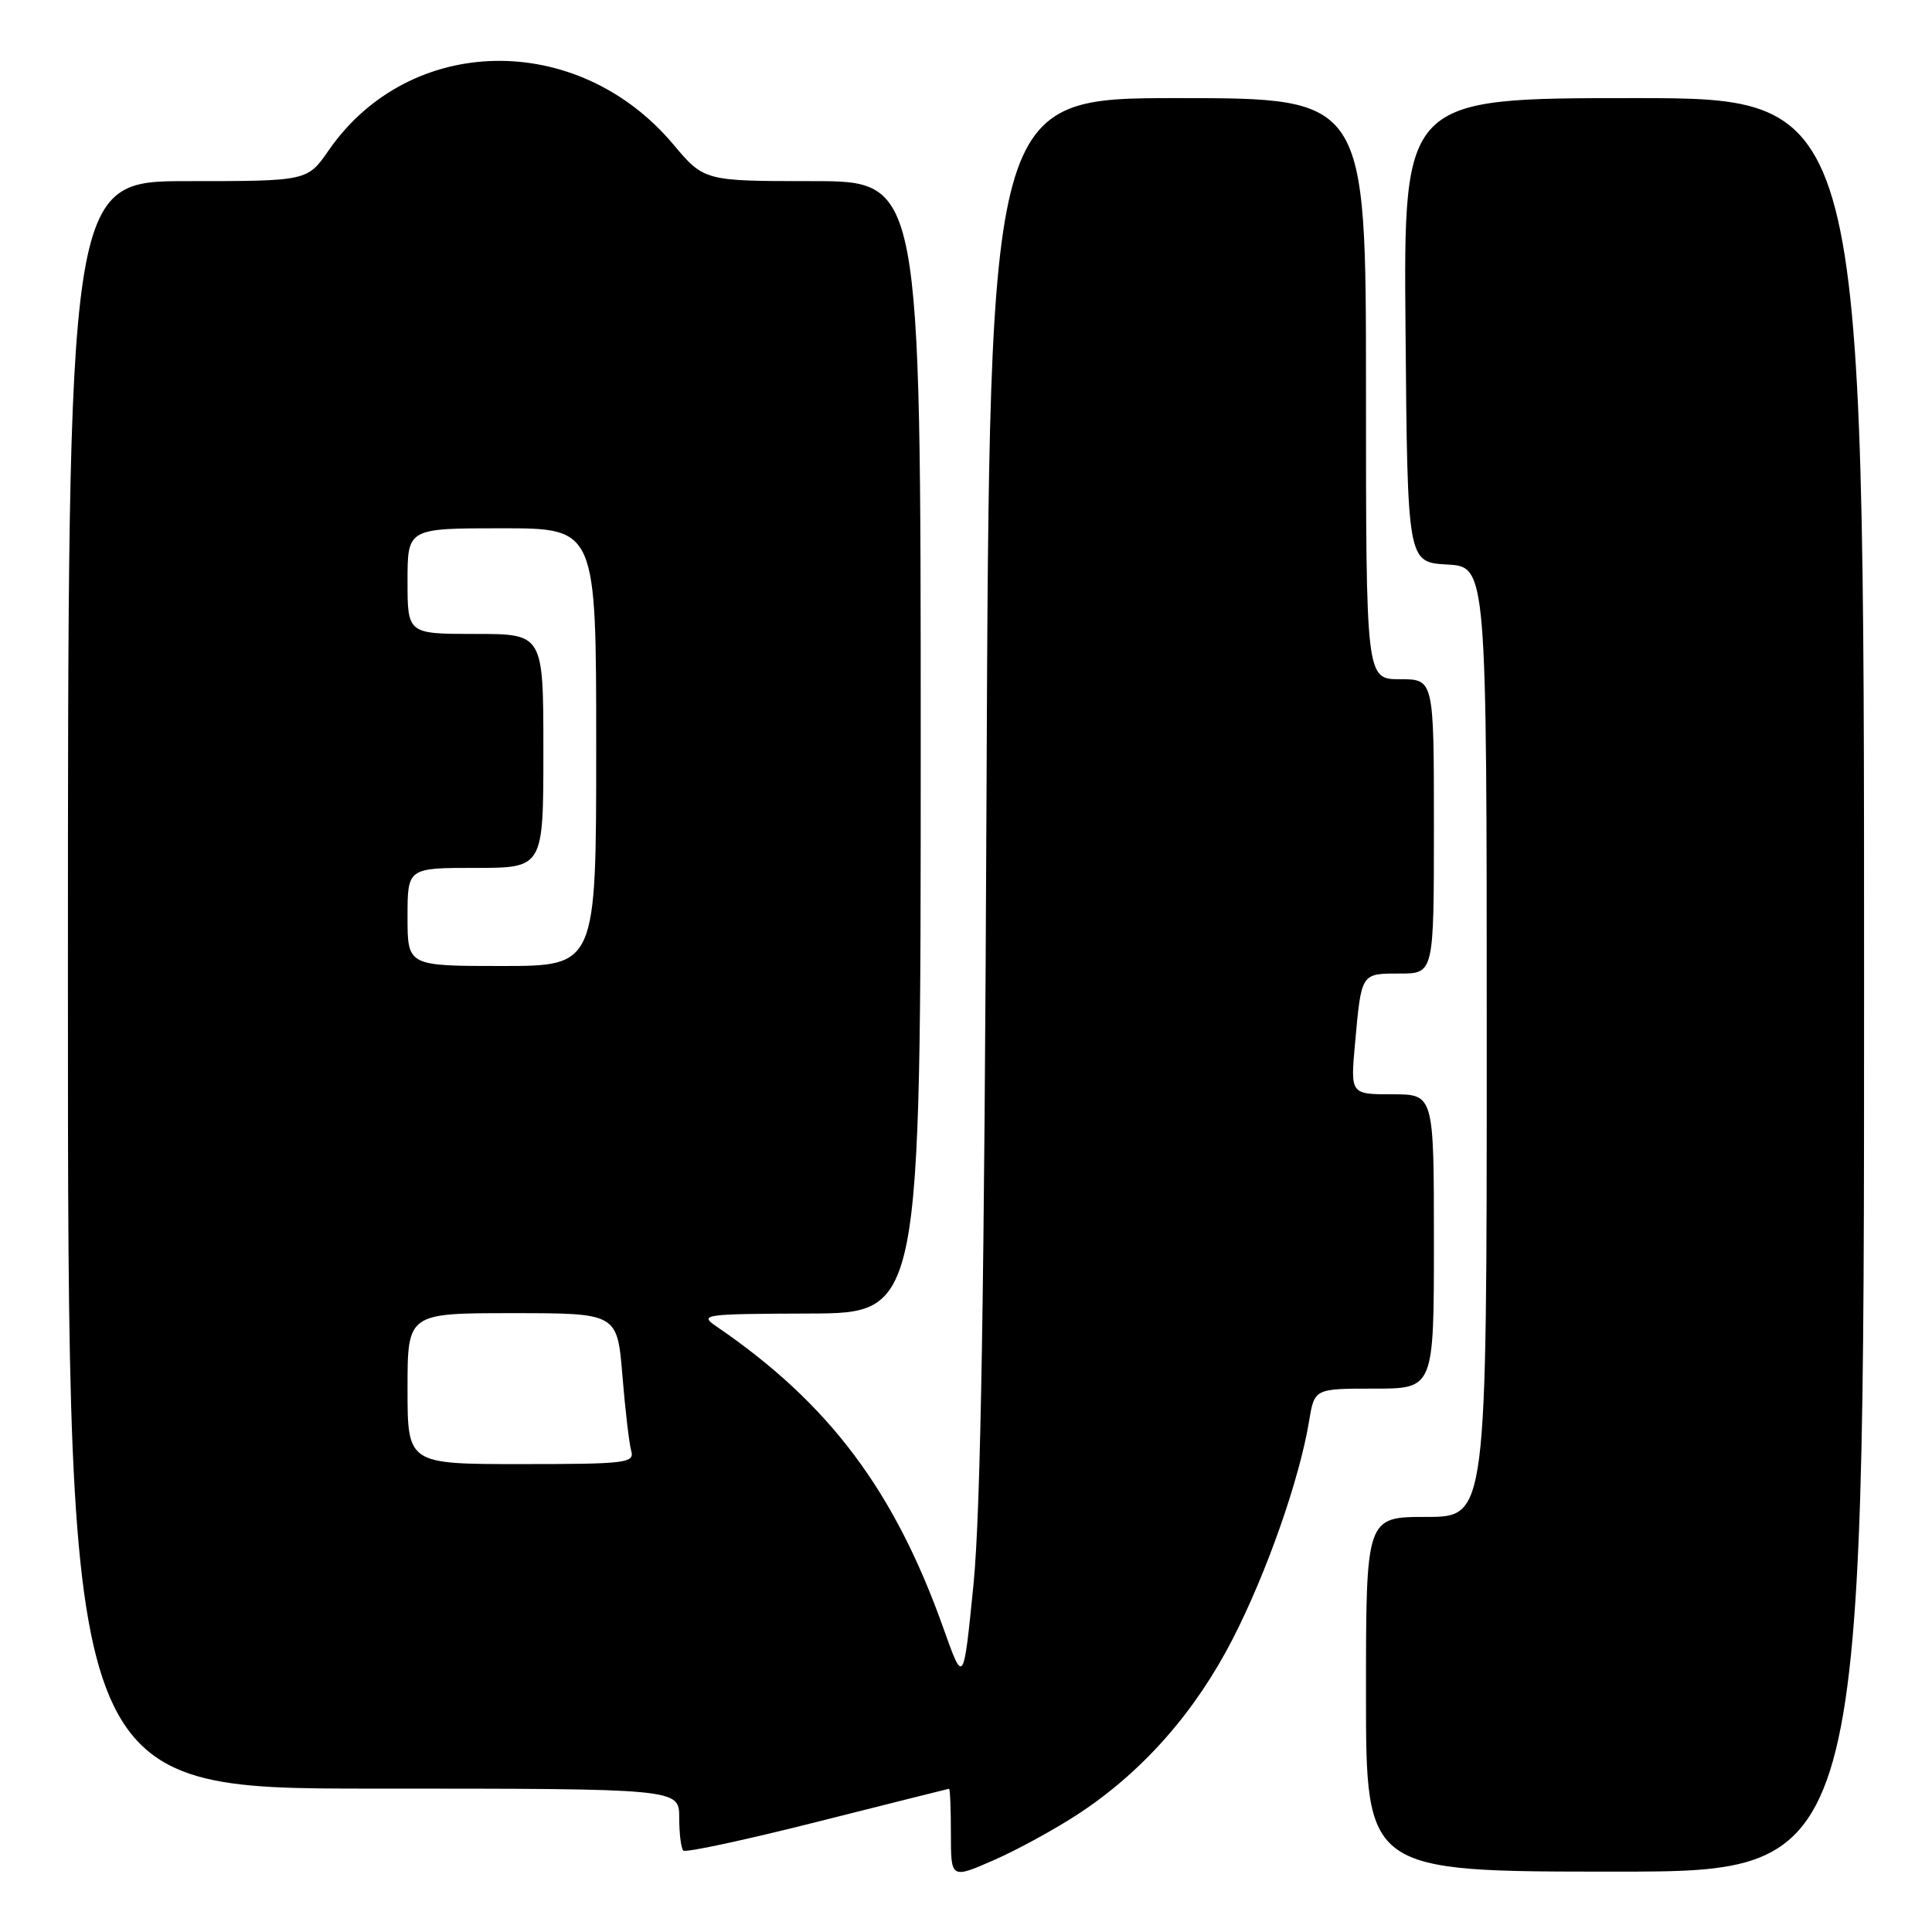 <?xml version="1.0" encoding="UTF-8" standalone="no"?>
<!DOCTYPE svg PUBLIC "-//W3C//DTD SVG 1.1//EN" "http://www.w3.org/Graphics/SVG/1.1/DTD/svg11.dtd" >
<svg xmlns="http://www.w3.org/2000/svg" xmlns:xlink="http://www.w3.org/1999/xlink" version="1.1" viewBox="0 0 256 256">
 <g >
 <path fill="currentColor"
d=" M 143.00 240.28 C 151.45 234.70 158.36 226.86 163.33 217.19 C 167.85 208.38 172.20 196.00 173.47 188.25 C 174.18 184.00 174.18 184.00 182.09 184.00 C 190.00 184.00 190.00 184.00 190.00 164.50 C 190.00 145.00 190.00 145.00 184.47 145.00 C 178.94 145.00 178.94 145.00 179.55 138.25 C 180.40 128.88 180.32 129.00 185.47 129.00 C 190.00 129.00 190.00 129.00 190.00 109.50 C 190.00 90.00 190.00 90.00 185.50 90.00 C 181.00 90.00 181.00 90.00 181.00 51.50 C 181.00 13.00 181.00 13.00 156.06 13.00 C 131.12 13.00 131.12 13.00 130.72 104.75 C 130.44 170.98 129.95 200.22 129.00 209.87 C 127.67 223.23 127.67 223.23 125.05 215.87 C 118.55 197.53 109.86 185.96 94.99 175.80 C 92.59 174.17 93.06 174.10 107.25 174.05 C 122.00 174.00 122.00 174.00 122.00 99.00 C 122.00 24.00 122.00 24.00 107.66 24.00 C 93.31 24.00 93.31 24.00 89.17 19.08 C 76.50 4.06 54.27 4.46 43.56 19.91 C 40.73 24.00 40.73 24.00 24.86 24.00 C 9.00 24.00 9.00 24.00 9.00 130.50 C 9.00 237.00 9.00 237.00 49.50 237.00 C 90.00 237.00 90.00 237.00 90.00 240.83 C 90.00 242.94 90.24 244.91 90.54 245.21 C 90.84 245.51 98.83 243.79 108.29 241.40 C 117.76 239.01 125.61 237.04 125.75 237.02 C 125.89 237.01 126.00 239.69 126.00 242.99 C 126.00 248.97 126.00 248.97 131.75 246.45 C 134.91 245.06 139.97 242.28 143.00 240.28 Z  M 247.00 130.50 C 247.00 13.00 247.00 13.00 216.49 13.00 C 185.97 13.00 185.97 13.00 186.24 43.75 C 186.50 74.50 186.50 74.50 191.75 74.80 C 197.00 75.10 197.00 75.10 197.00 138.05 C 197.00 201.00 197.00 201.00 189.00 201.00 C 181.00 201.00 181.00 201.00 181.00 224.50 C 181.00 248.00 181.00 248.00 214.00 248.00 C 247.00 248.00 247.00 248.00 247.00 130.50 Z  M 54.00 184.00 C 54.00 174.00 54.00 174.00 67.90 174.00 C 81.79 174.00 81.79 174.00 82.47 182.25 C 82.84 186.79 83.37 191.29 83.64 192.25 C 84.10 193.86 82.94 194.00 69.07 194.00 C 54.00 194.00 54.00 194.00 54.00 184.00 Z  M 54.00 121.50 C 54.00 115.00 54.00 115.00 63.00 115.00 C 72.00 115.00 72.00 115.00 72.00 99.50 C 72.00 84.00 72.00 84.00 63.00 84.00 C 54.00 84.00 54.00 84.00 54.00 77.00 C 54.00 70.00 54.00 70.00 66.50 70.00 C 79.00 70.00 79.00 70.00 79.00 99.00 C 79.00 128.00 79.00 128.00 66.50 128.00 C 54.00 128.00 54.00 128.00 54.00 121.50 Z "/>
</g>
</svg>